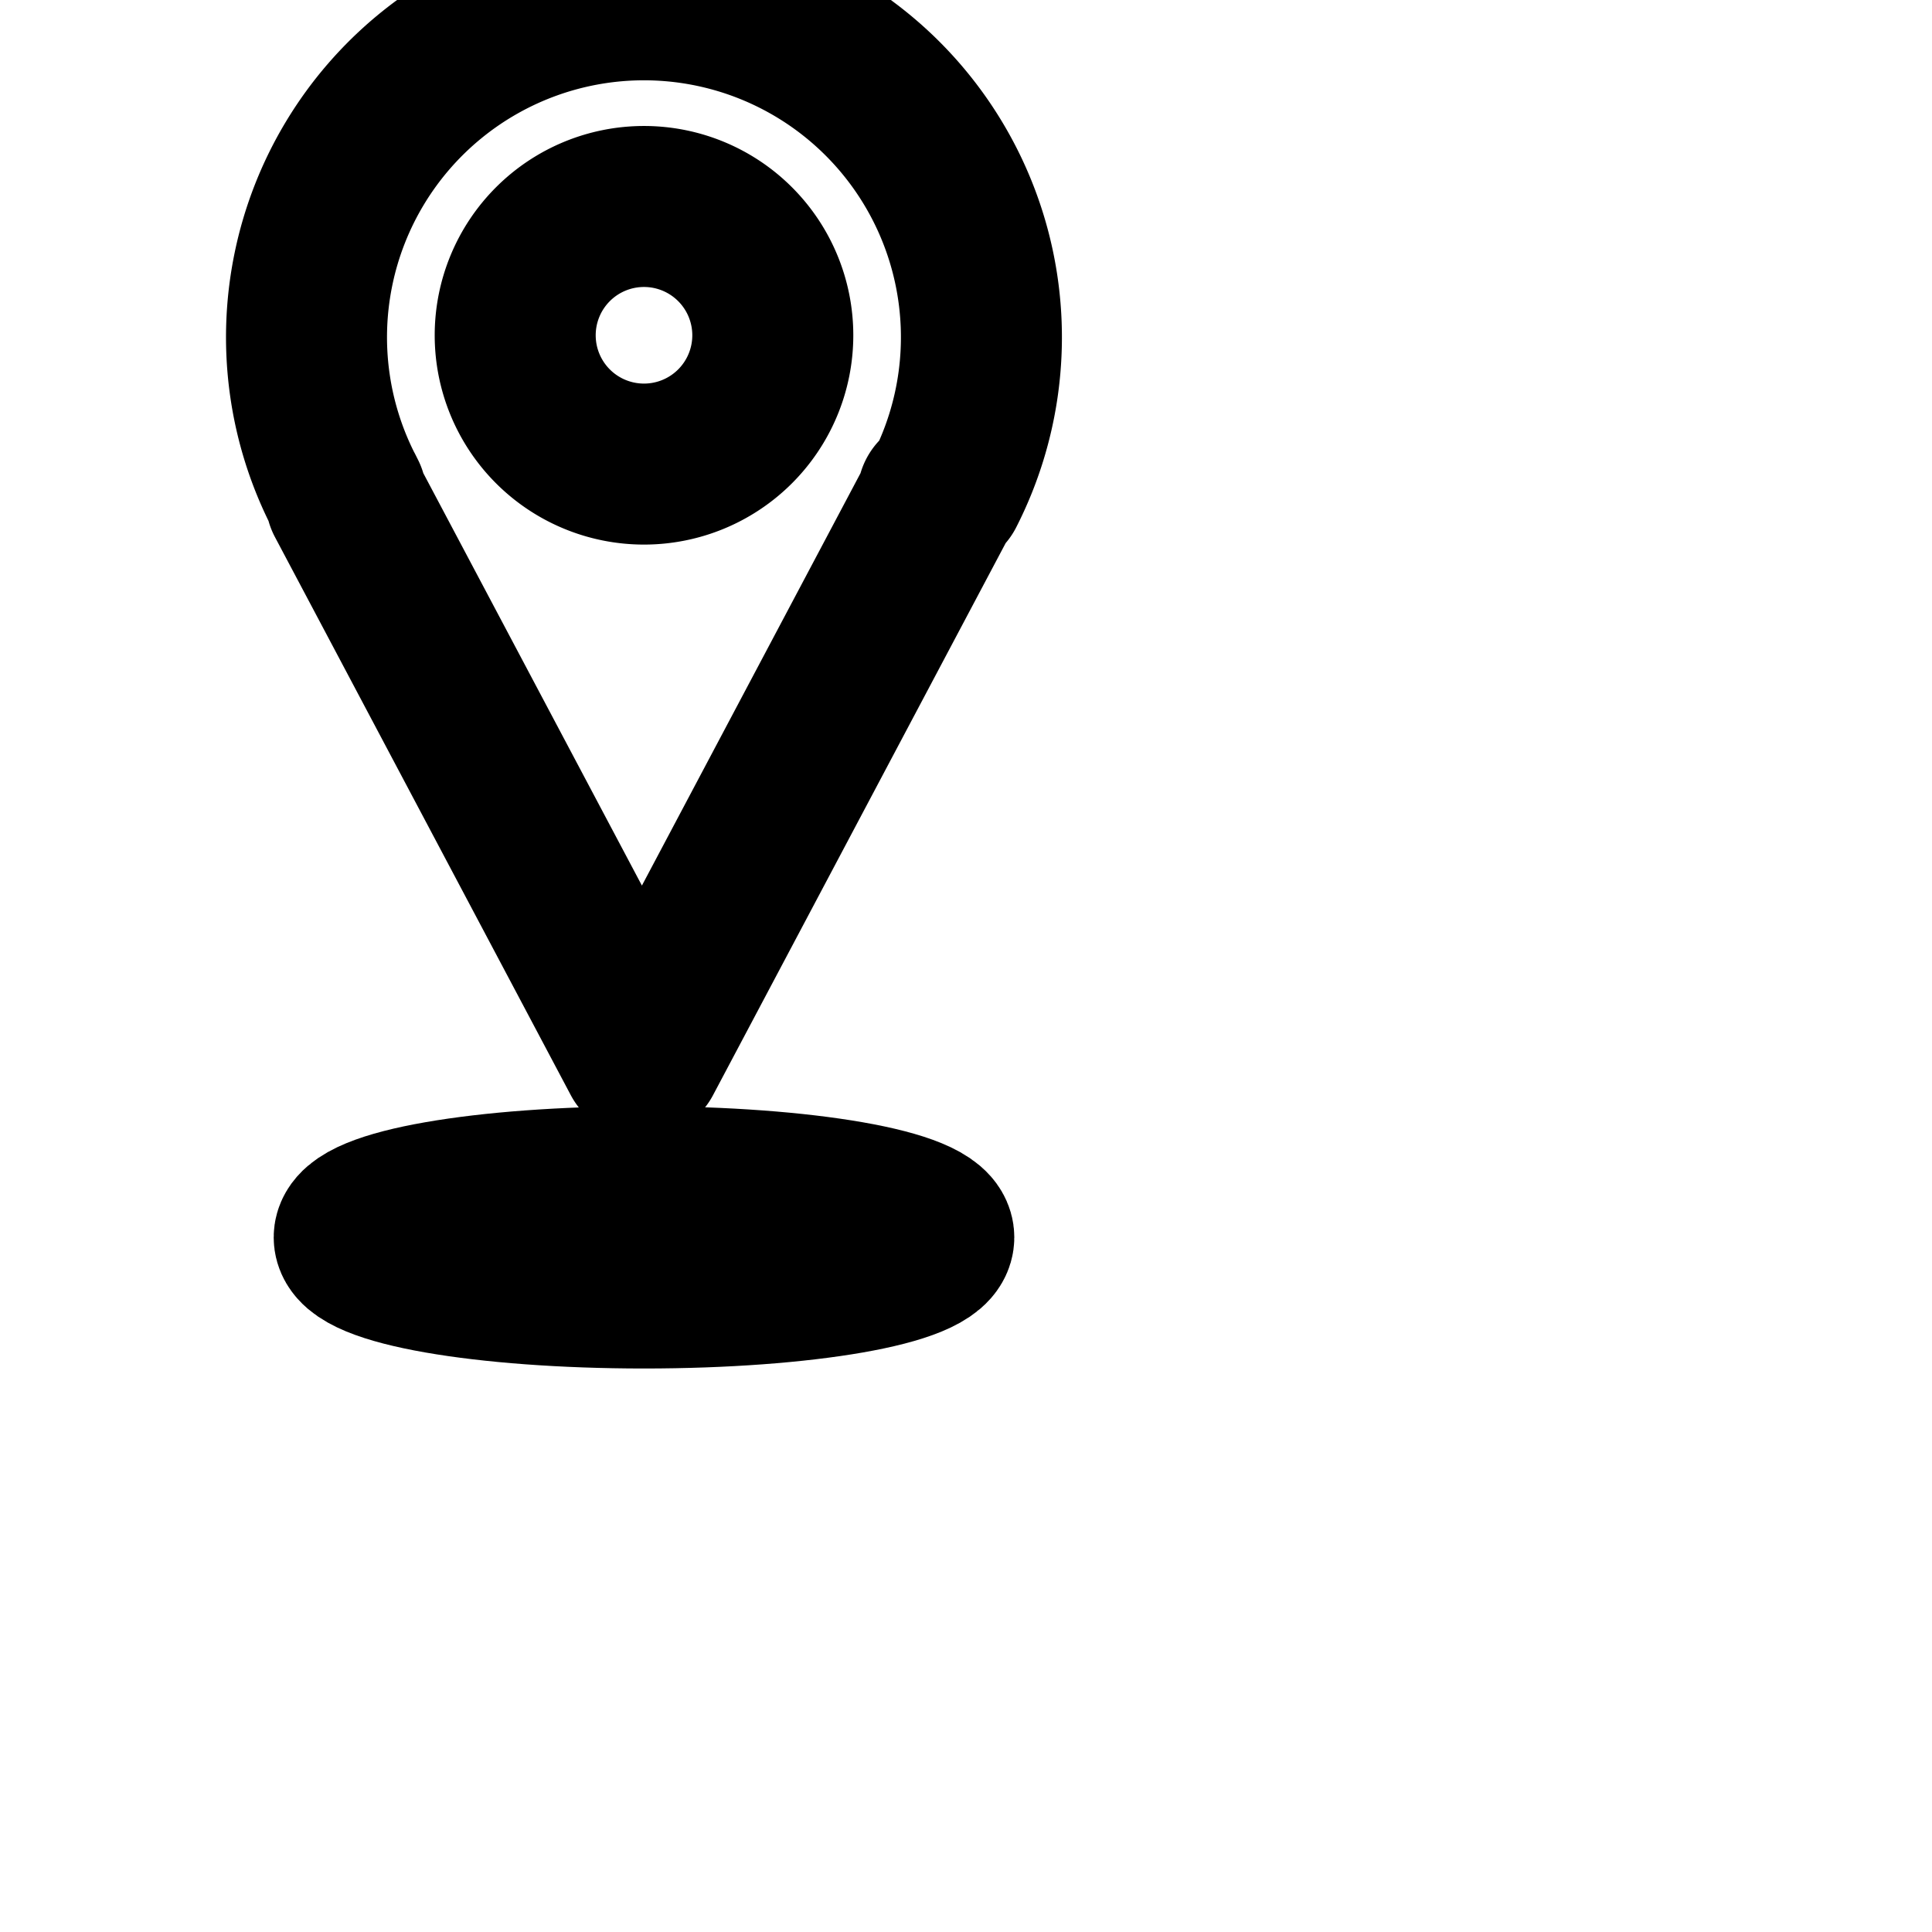 <svg
  xmlns="http://www.w3.org/2000/svg"
  width="24"
  height="24"
  viewBox="0 0 24 24"
  fill="none"
  stroke="currentColor"
  stroke-width="2"
  stroke-linecap="round"
  stroke-linejoin="round"
>
  <path d="M11.733 6.096a4.192 4.192 0 1 0-7.455.023l-.011-.023.032.064v.043l3.675 6.933 3.675-6.933V6.16zM8 2.565a1.6 1.6 0 1 1 0 3.2 1.6 1.6 0 0 1 0-3.2z" />
  <path d="M11.6 15.371c0 .348-1.612.629-3.6.629s-3.6-.282-3.6-.629c0-.348 1.612-.629 3.6-.629s3.6.282 3.6.629z" />
</svg>
